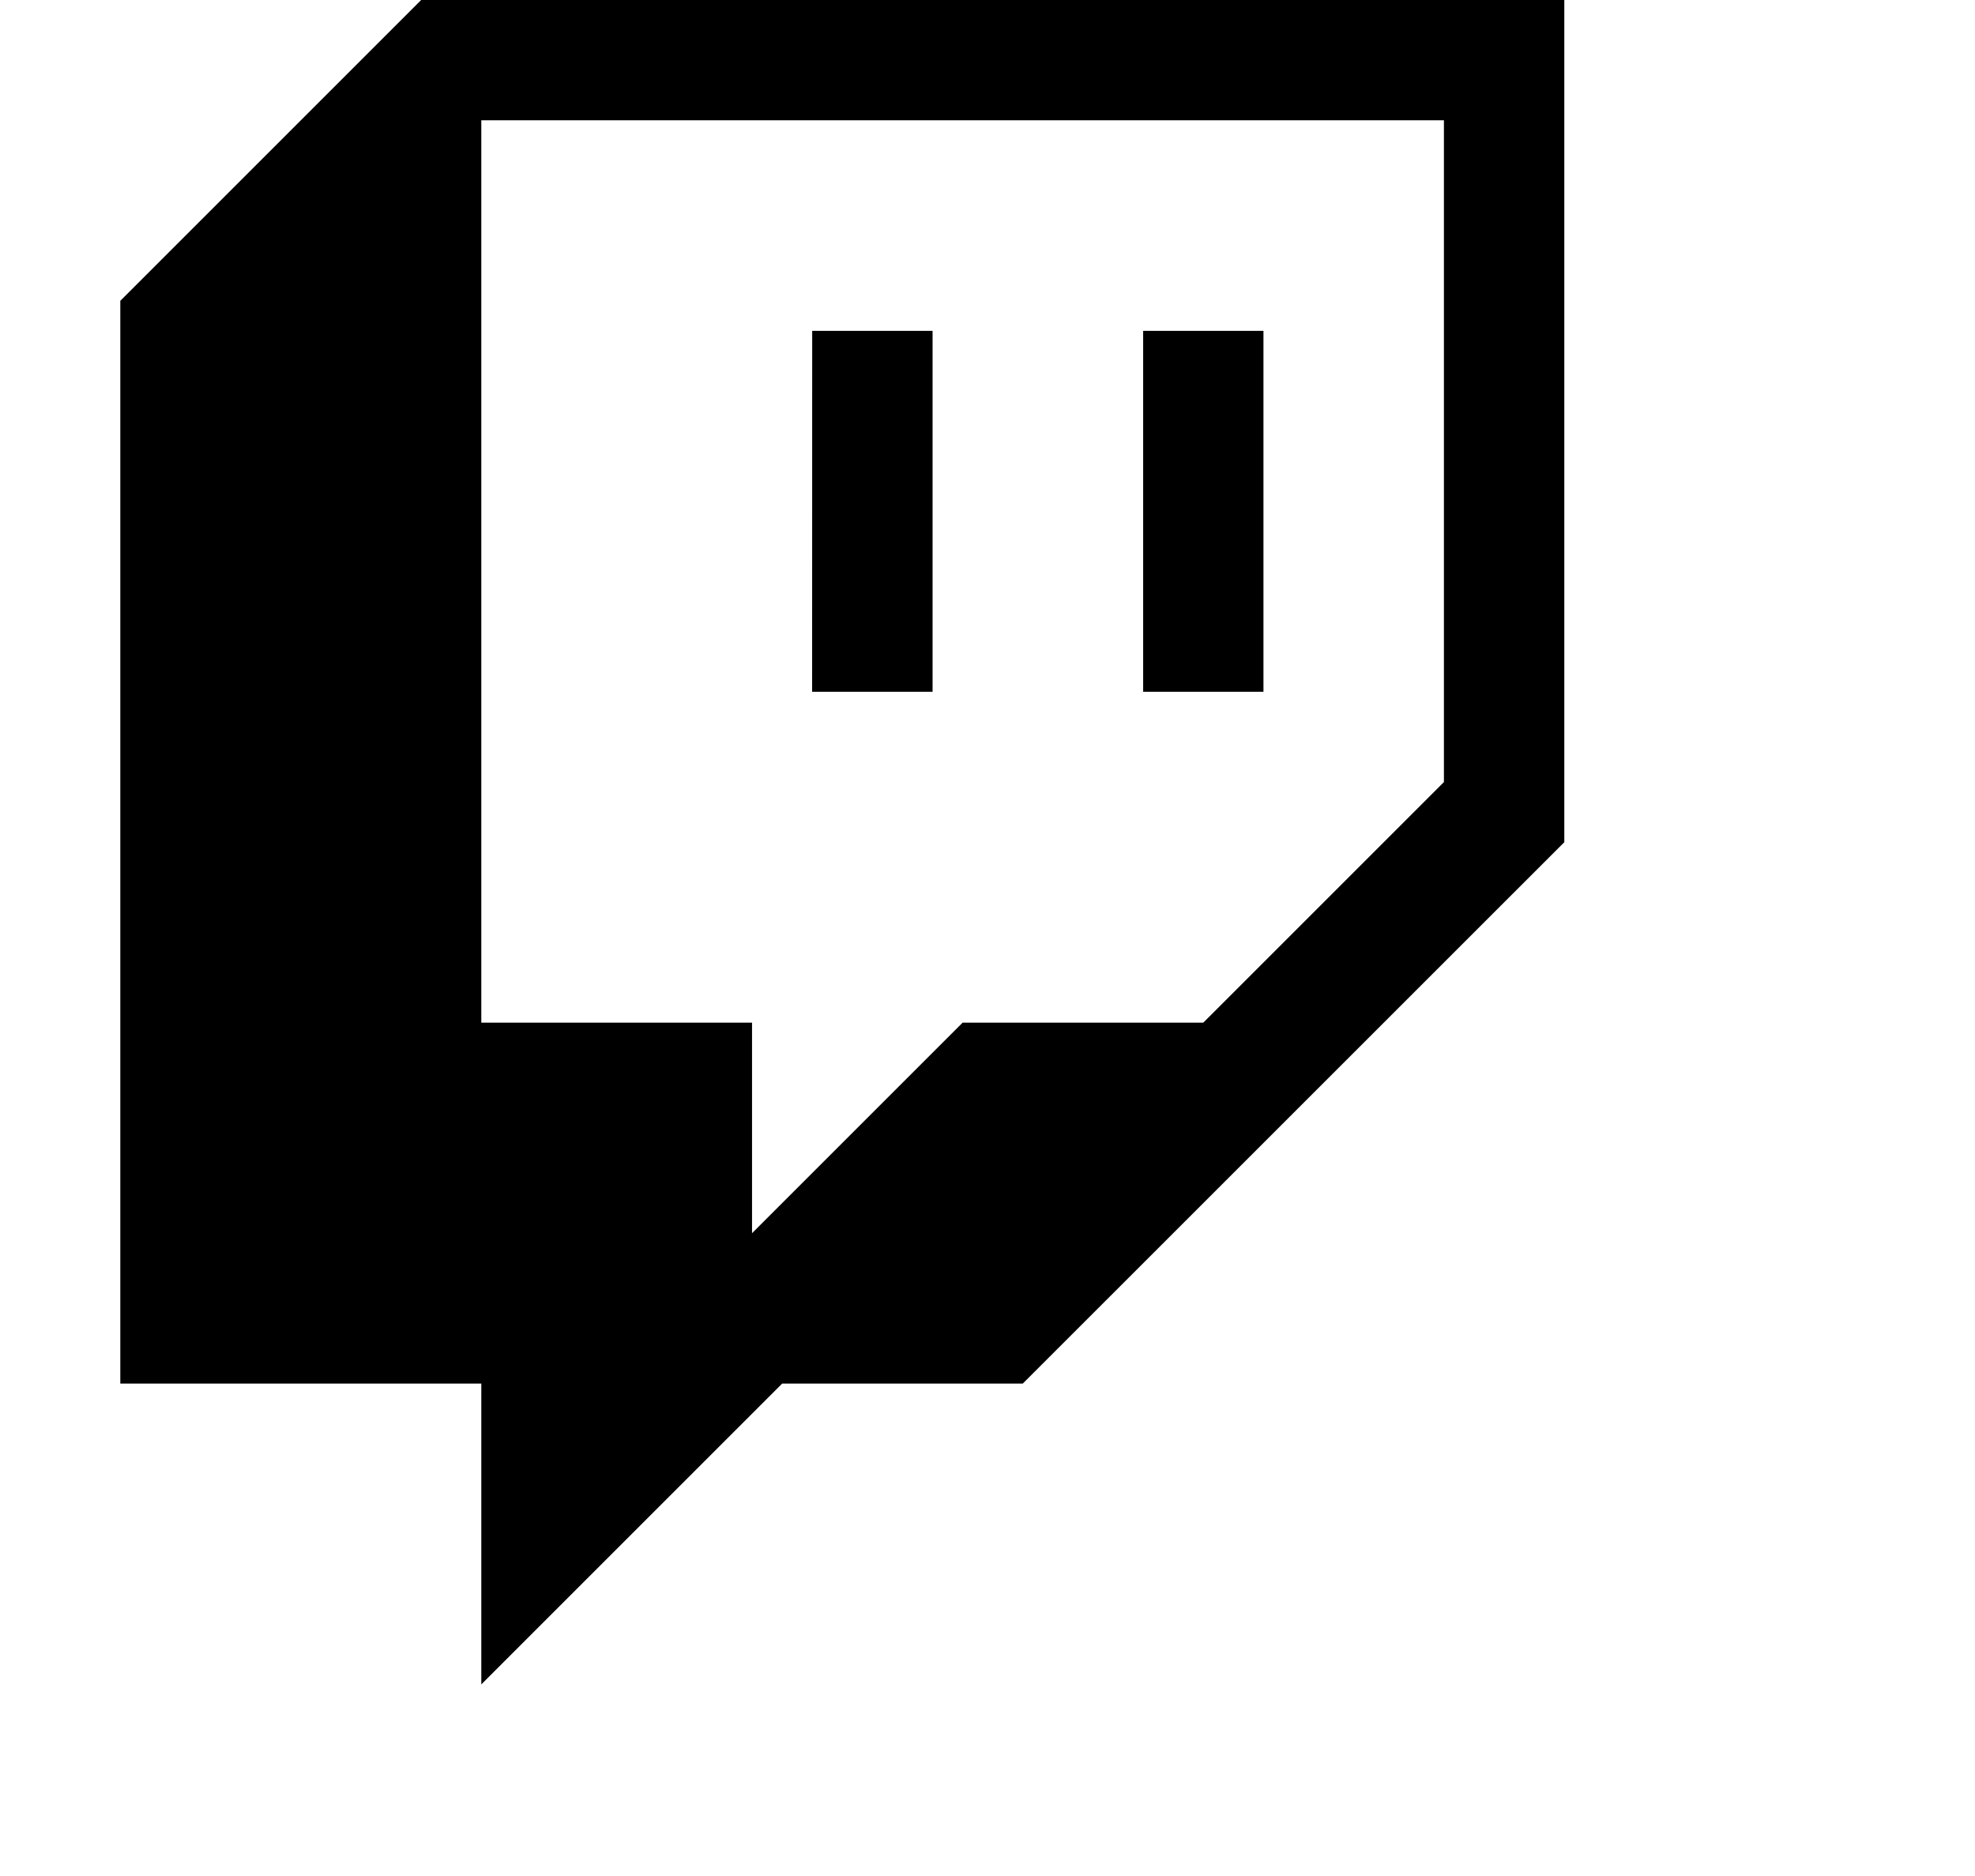 <svg xmlns="http://www.w3.org/2000/svg" width="28.137" height="26.727" viewBox="0 0 28.137 26.727">
  <g id="Group_370" data-name="Group 370" transform="translate(0 0)">
  <path d="M11.571 4.714h1.715v5.143H11.57zm4.715 0H18v5.143h-1.714zM6 0L1.714 4.286v15.428h5.143V24l4.286-4.286h3.428L22.286 12V0zm14.571 11.143l-3.428 3.428h-3.429l-3 3v-3H6.857V1.714h13.714Z"></path>
  </g>
</svg>